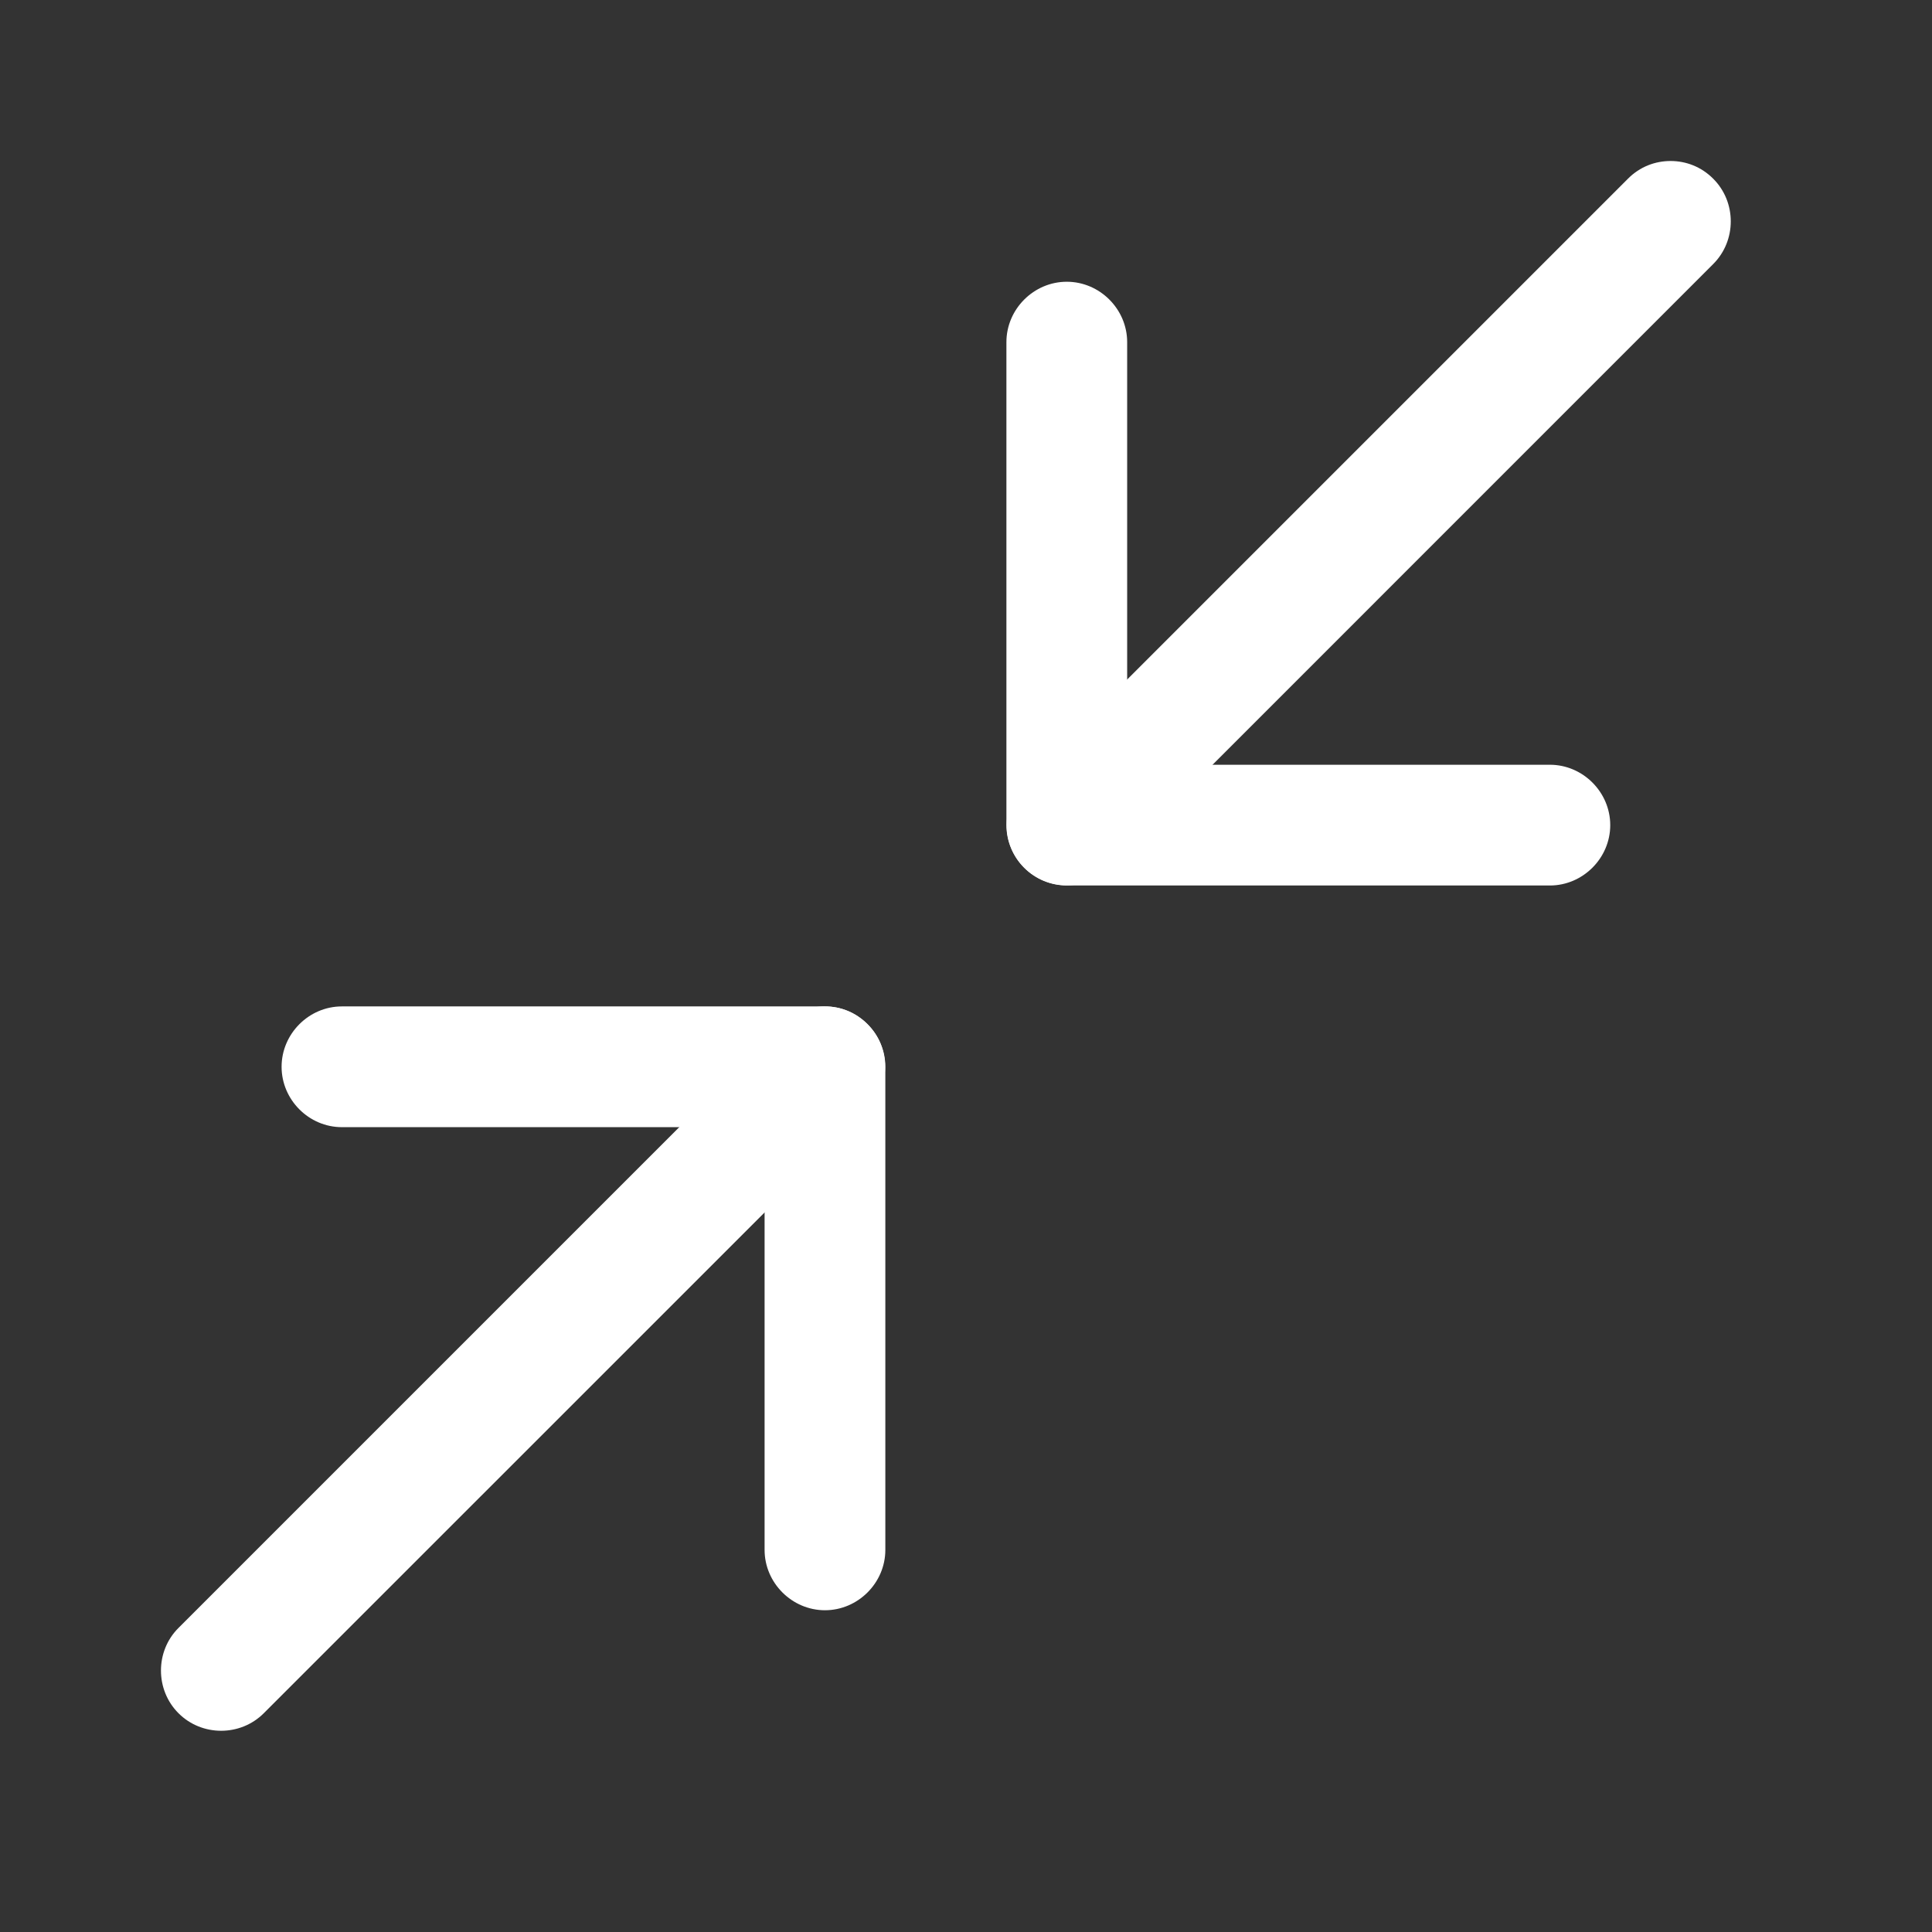 <svg width="24" height="24" viewBox="0 0 24 24" fill="none" xmlns="http://www.w3.org/2000/svg">
<rect x="0" y="0" width="24" height="24" fill="#333333" stroke="none"/>
<path d="M13.252 3.5C13.662 3.5 14.002 3.84 14.002 4.25V9.5H19.253C19.663 9.5 20.003 9.84 20.003 10.25C20.003 10.66 19.663 11 19.253 11H13.252C12.842 11 12.502 10.66 12.502 10.25V4.25C12.502 3.84 12.842 3.5 13.252 3.5Z" fill="white"/>
<path d="M4.247 12.502H10.248C10.658 12.502 10.998 12.842 10.998 13.252V19.253C10.998 19.663 10.658 20.003 10.248 20.003C9.838 20.003 9.498 19.663 9.498 19.253V14.002H4.247C3.837 14.002 3.498 13.662 3.498 13.252C3.498 12.842 3.837 12.502 4.247 12.502Z" fill="white"/>
<path d="M20.753 2C20.942 2 21.133 2.07 21.282 2.22C21.573 2.51 21.573 2.99 21.282 3.28L13.783 10.78C13.492 11.07 13.012 11.07 12.723 10.78C12.432 10.49 12.432 10.01 12.723 9.72L20.223 2.22C20.372 2.07 20.562 2 20.753 2Z" fill="white"/>
<path d="M10.248 12.502C10.438 12.502 10.627 12.572 10.777 12.723C11.068 13.012 11.068 13.492 10.777 13.783L3.277 21.282C2.987 21.573 2.507 21.573 2.217 21.282C1.927 20.992 1.927 20.512 2.217 20.223L9.717 12.723C9.867 12.572 10.057 12.502 10.248 12.502Z" fill="white"/>
</svg>
